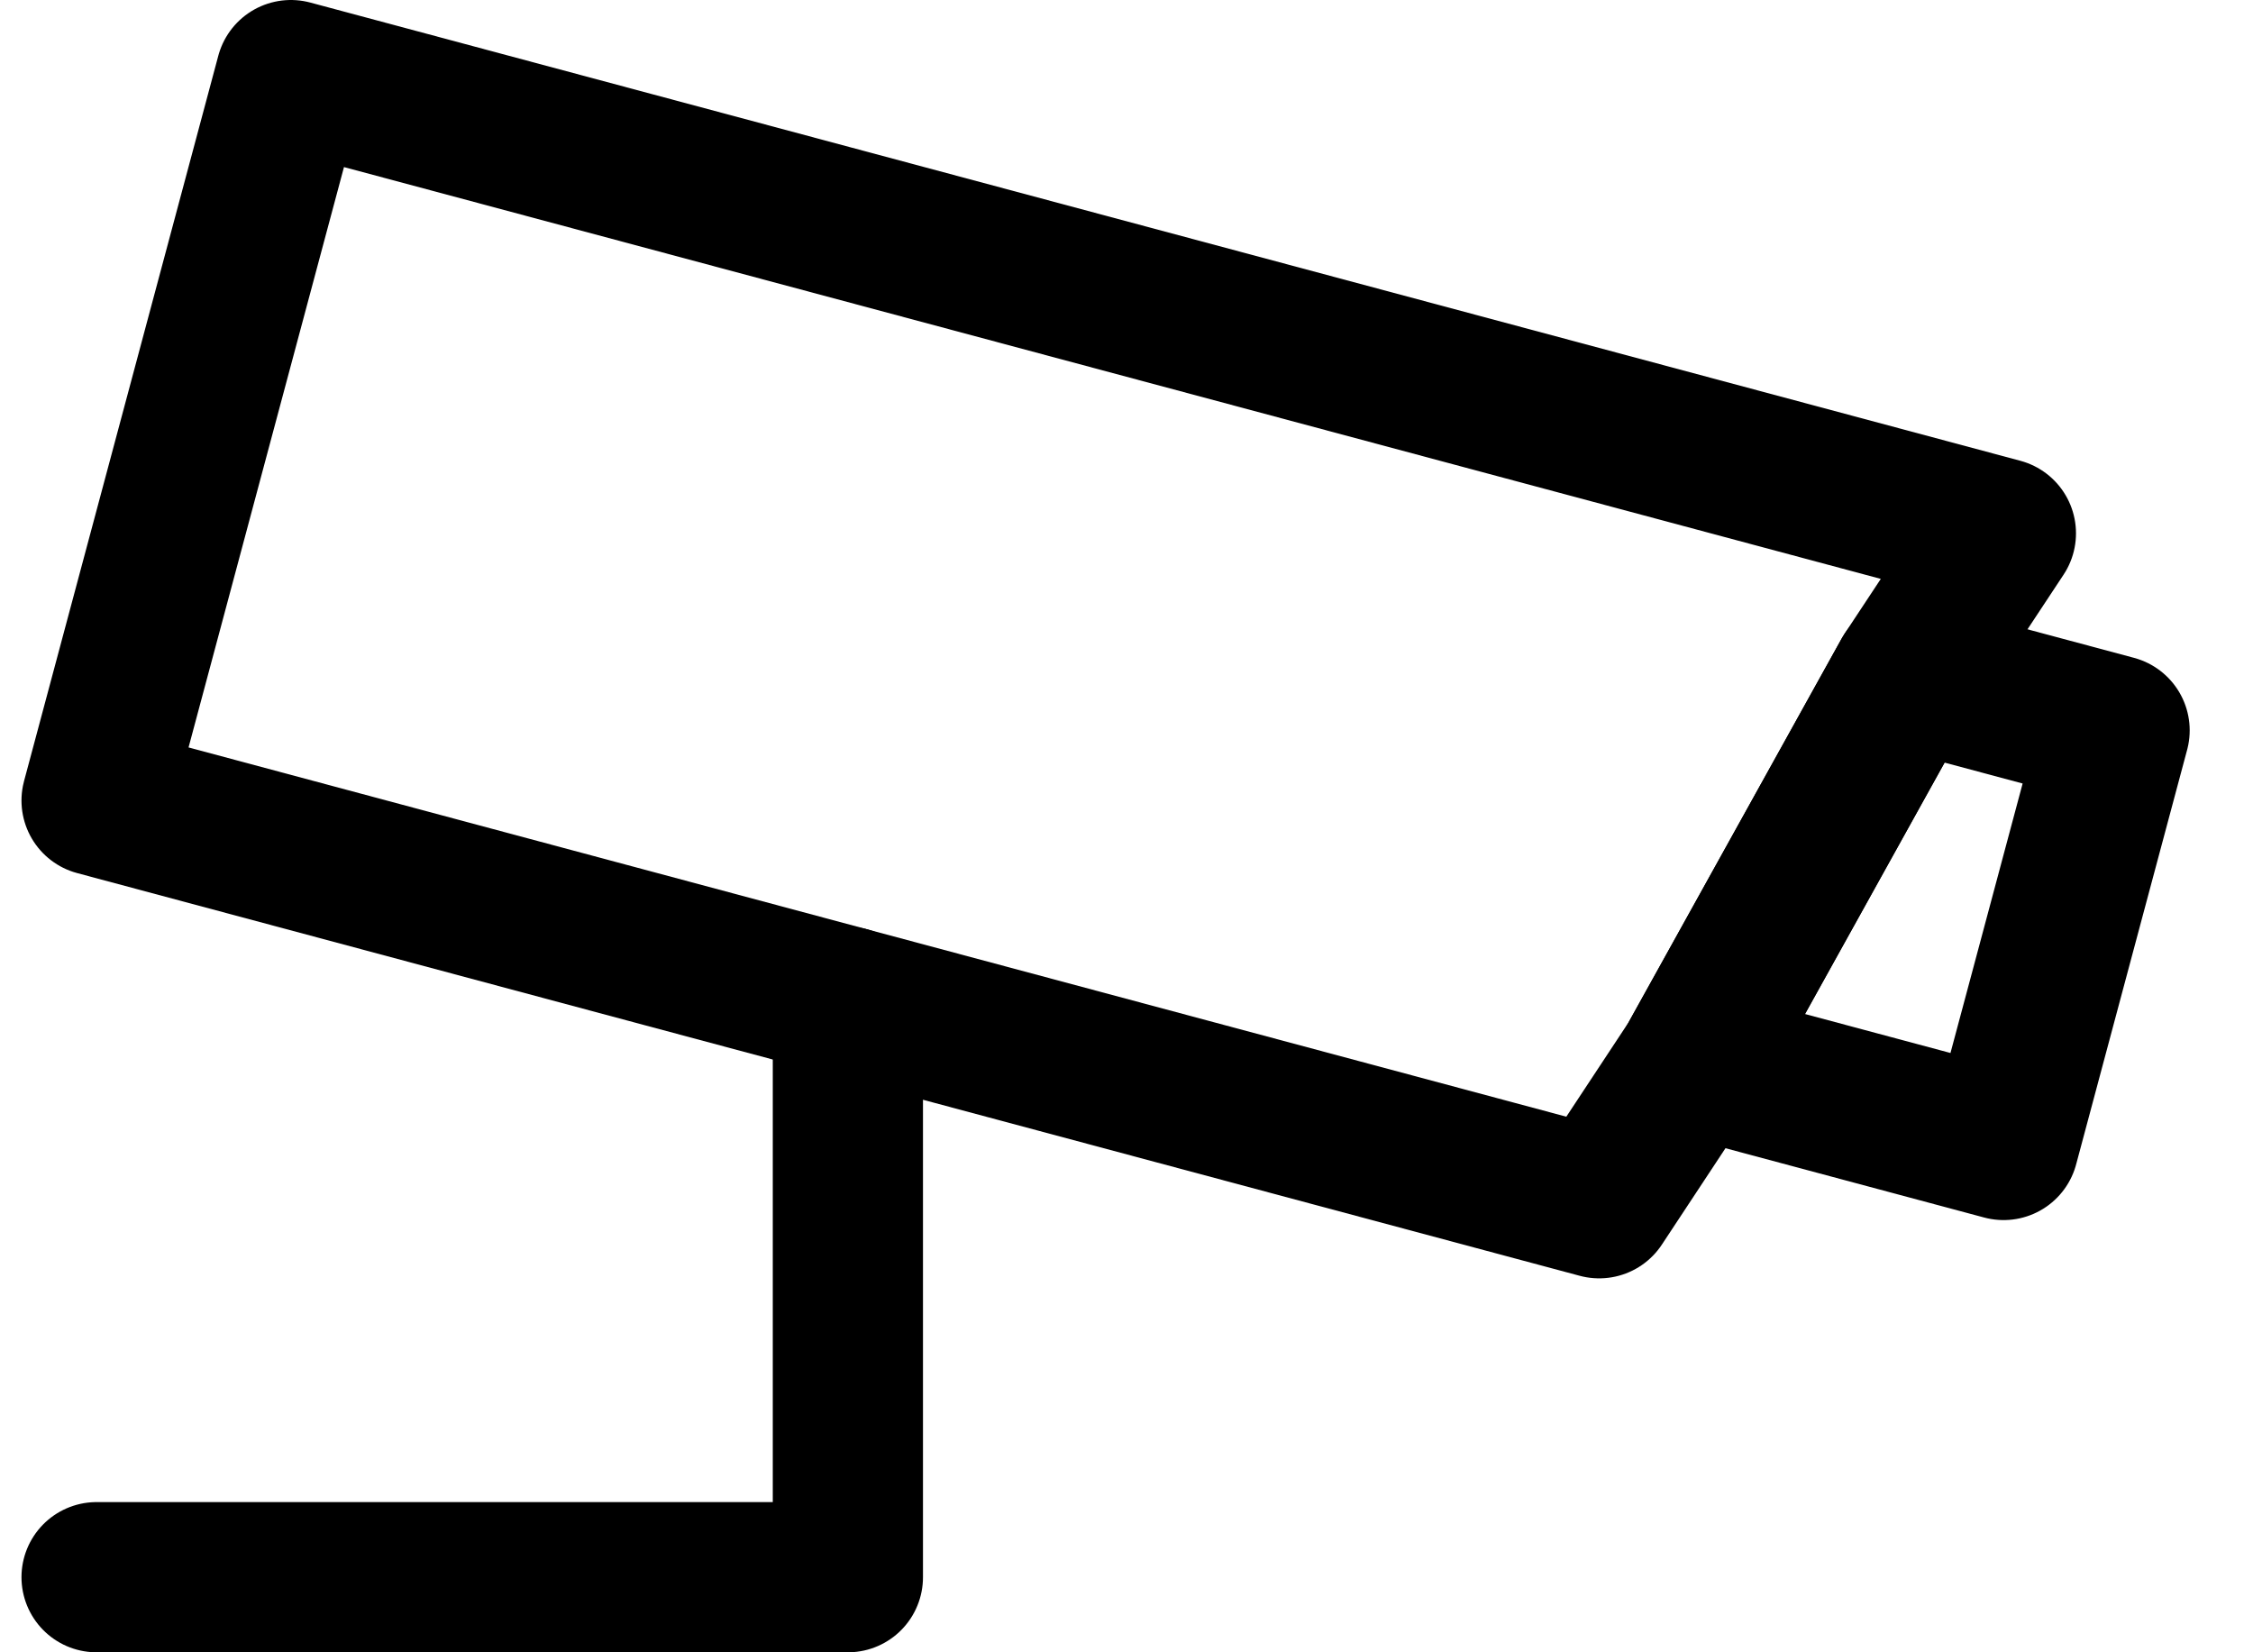 <svg width="30" height="22" viewBox="0 0 30 22" fill="none" xmlns="http://www.w3.org/2000/svg">
<path d="M11.29 13.34V21H1.286" stroke="black" stroke-width="2" stroke-linecap="round" stroke-linejoin="round"/>
<path d="M28.157 9.725L25.398 8.986L22.539 14.136L26.679 15.245L28.157 9.725V9.725Z" stroke="black" stroke-width="2" stroke-linecap="round" stroke-linejoin="round"/>
<path d="M25.398 8.986L22.538 14.136L21.294 16.021L1.286 10.659L3.873 1L26.643 7.101L25.398 8.986H25.398Z" stroke="black" stroke-width="2" stroke-linecap="round" stroke-linejoin="round"/>
</svg>
